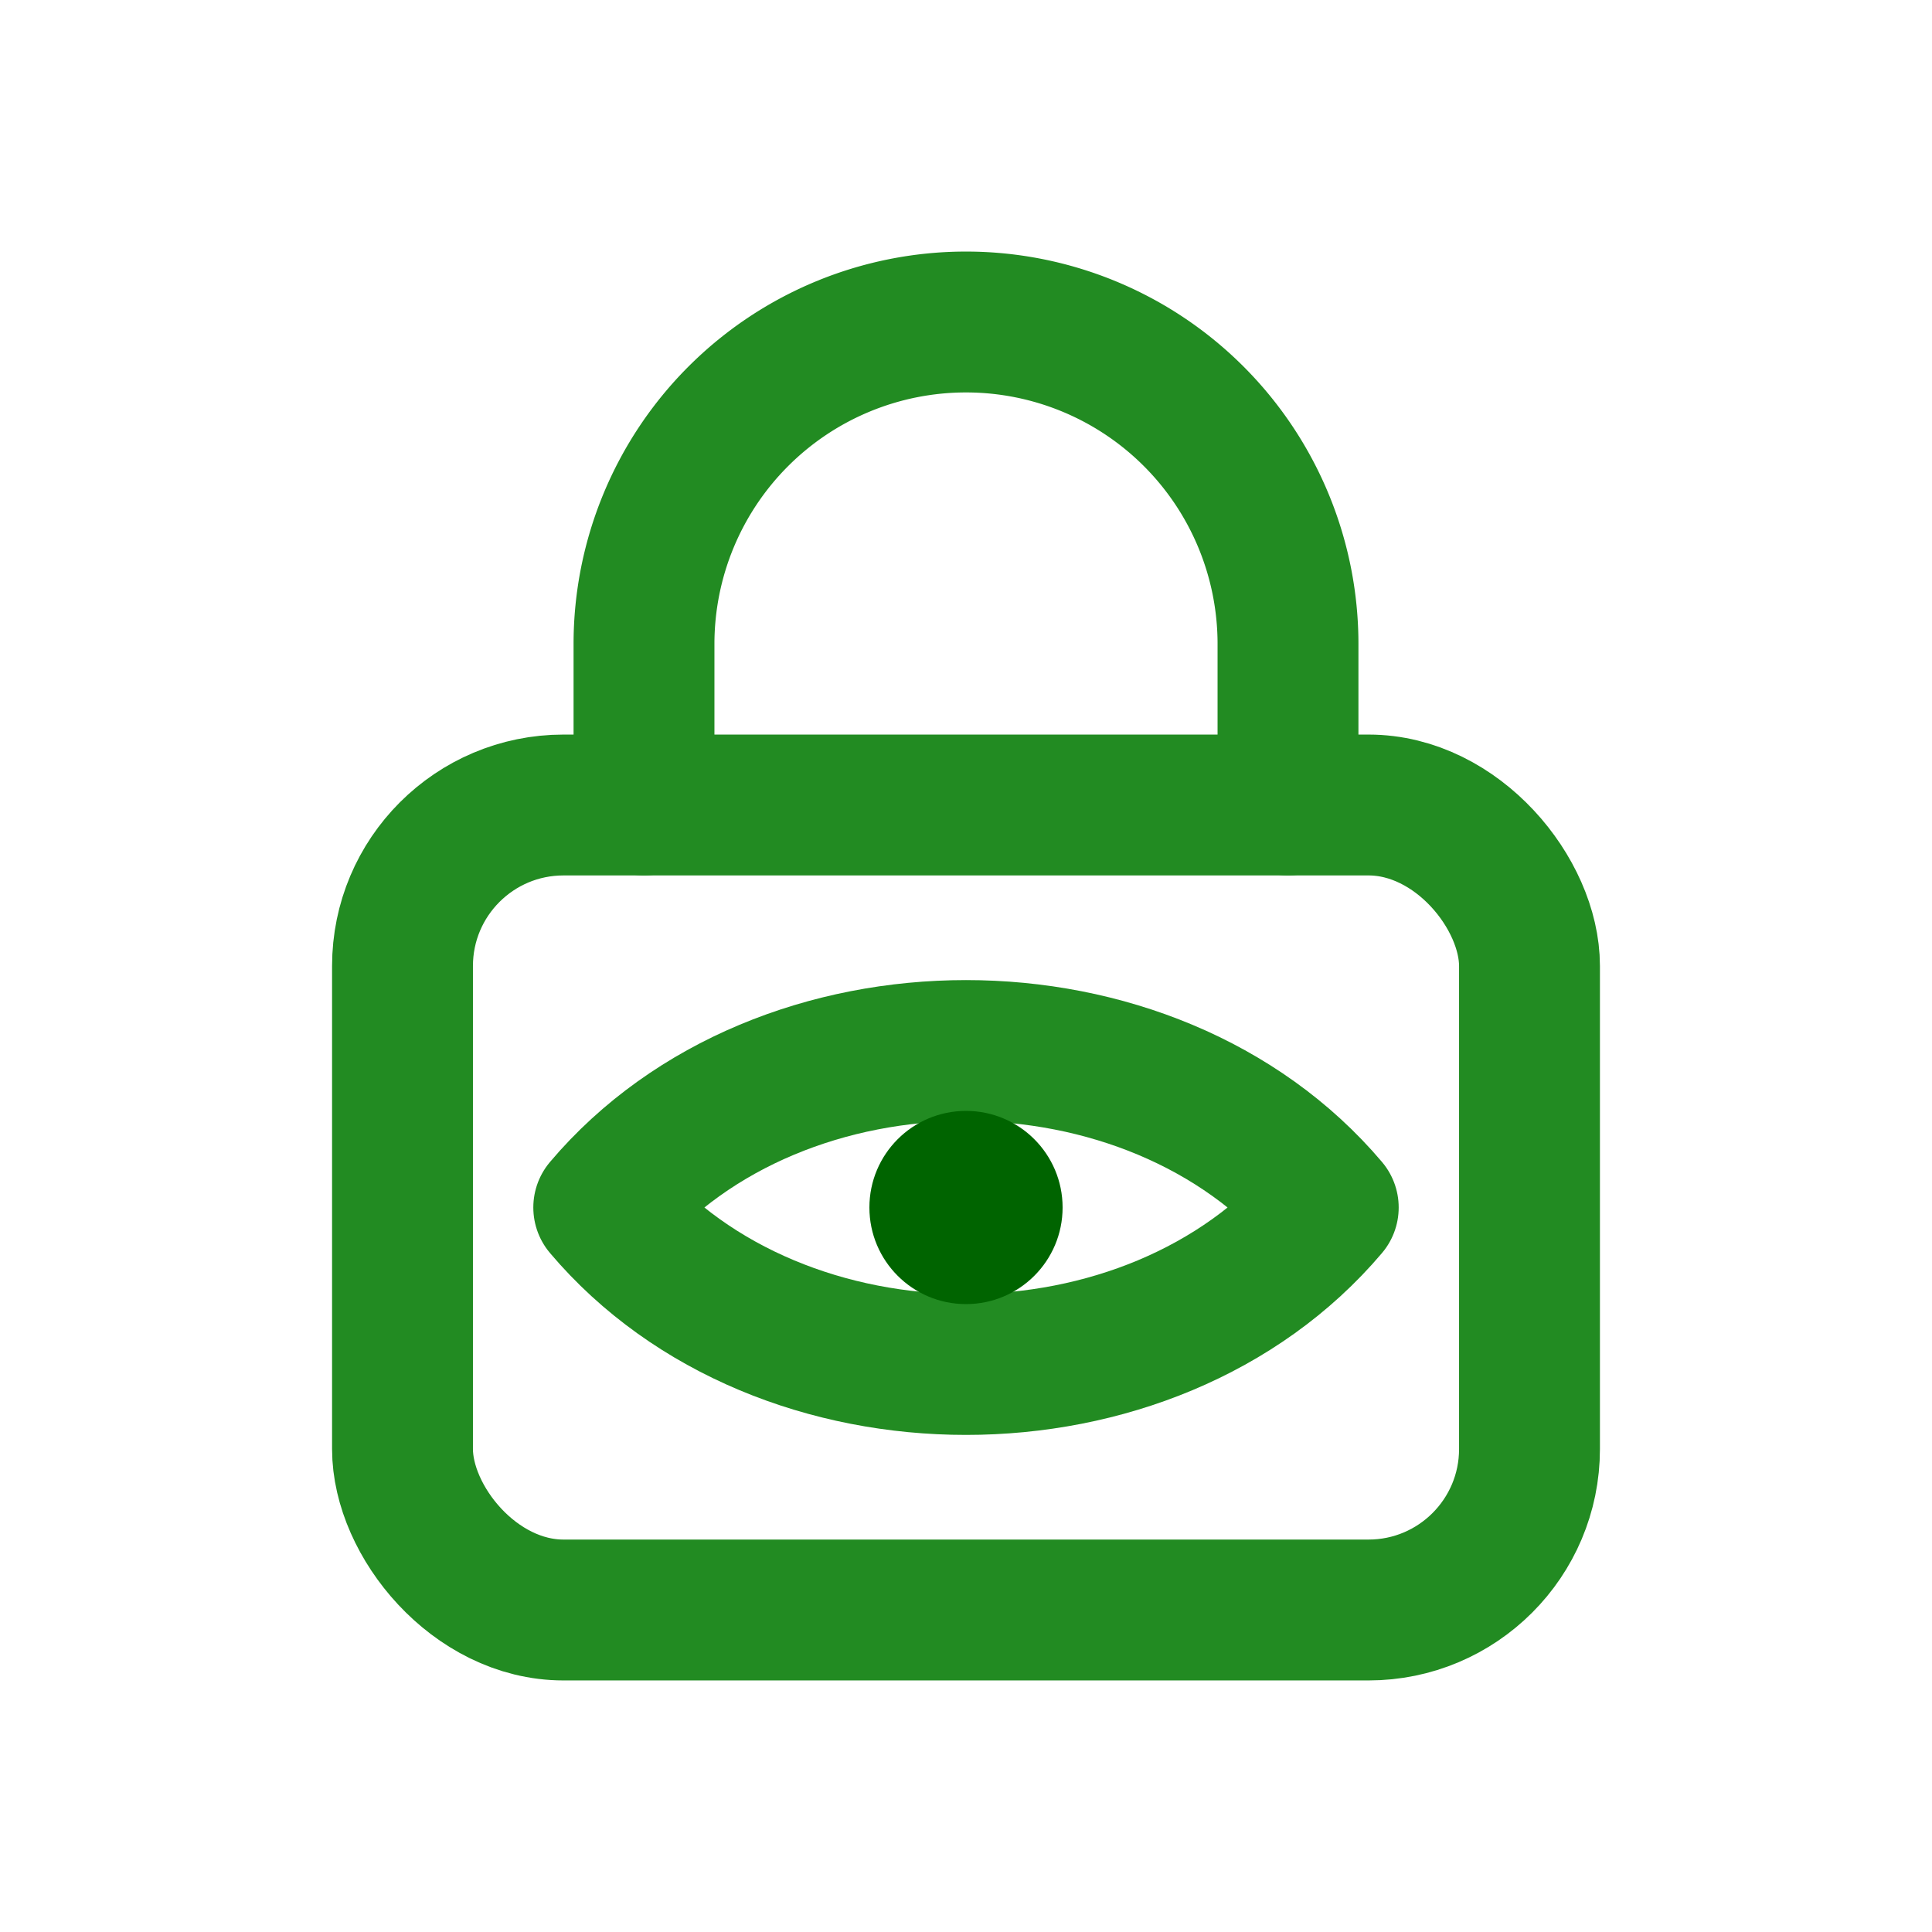 <svg xmlns="http://www.w3.org/2000/svg" viewBox="0 0 24 24" fill="none" aria-hidden="true"><g stroke="#228B22" stroke-width="1.75" stroke-linecap="round" stroke-linejoin="round"><path d="M8 10V8a4 4 0 0 1 8 0v2"/><rect x="5" y="10" width="14" height="10" rx="2" ry="2"/><path d="M7.5 15c2.2-2.6 6.8-2.6 9 0c-2.2 2.6-6.8 2.6-9 0Z"/></g><circle cx="12" cy="15" r="1.2" fill="#006400"/></svg>